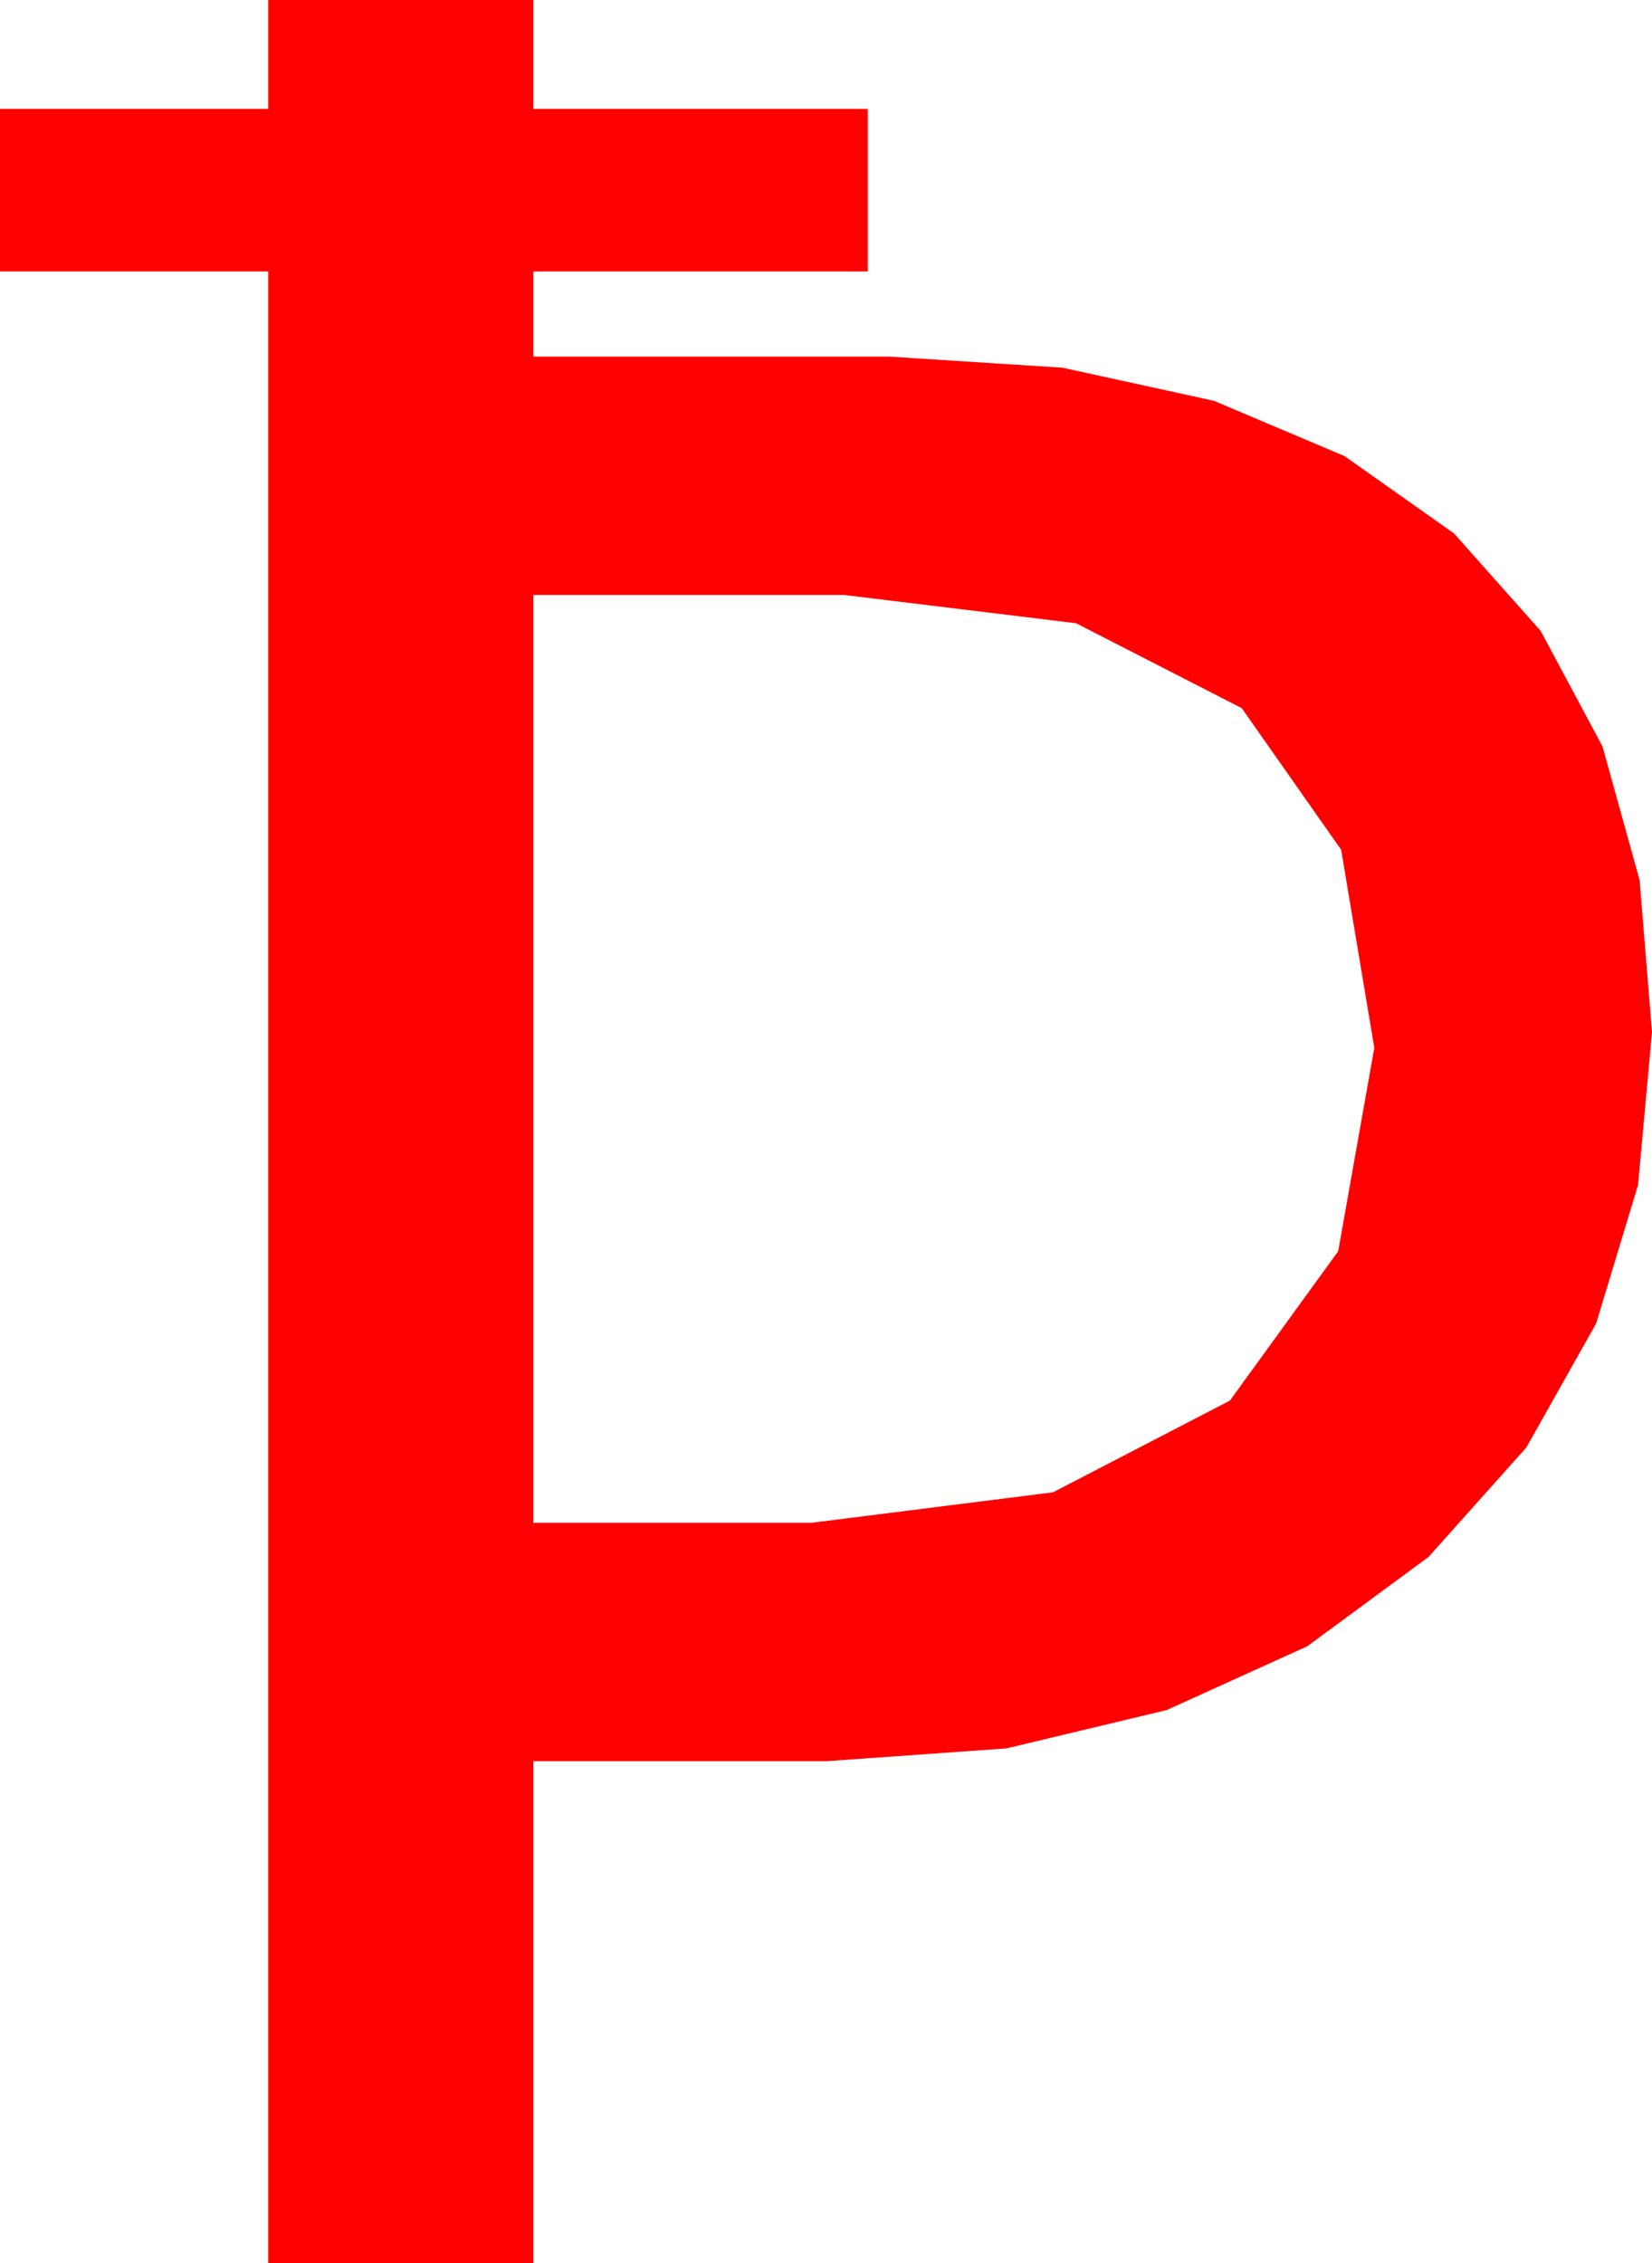 <?xml version="1.0" encoding="utf-8"?>
<!DOCTYPE svg PUBLIC "-//W3C//DTD SVG 1.1//EN" "http://www.w3.org/Graphics/SVG/1.1/DTD/svg11.dtd">
<svg width="30.674" height="42.012" xmlns="http://www.w3.org/2000/svg" xmlns:xlink="http://www.w3.org/1999/xlink" xmlns:xml="http://www.w3.org/XML/1998/namespace" version="1.1">
  <g>
    <g>
      <path style="fill:#FF0000;fill-opacity:1" d="M9.902,11.045L9.902,28.271 15.059,28.271 19.552,27.704 22.837,26.001 24.847,23.229 25.518,19.453 24.902,15.775 23.057,13.147 19.98,11.57 15.674,11.045 9.902,11.045z M4.98,0L9.902,0 9.902,2.021 16.113,2.021 16.113,5.039 9.902,5.039 9.902,6.621 16.523,6.621 19.727,6.826 22.54,7.441 24.964,8.467 26.997,9.902 28.606,11.711 29.755,13.857 30.444,16.34 30.674,19.16 30.415,21.999 29.637,24.569 28.342,26.87 26.528,28.901 24.275,30.561 21.661,31.747 18.687,32.458 15.352,32.695 9.902,32.695 9.902,42.012 4.98,42.012 4.98,5.039 0,5.039 0,2.021 4.98,2.021 4.98,0z" />
    </g>
  </g>
</svg>